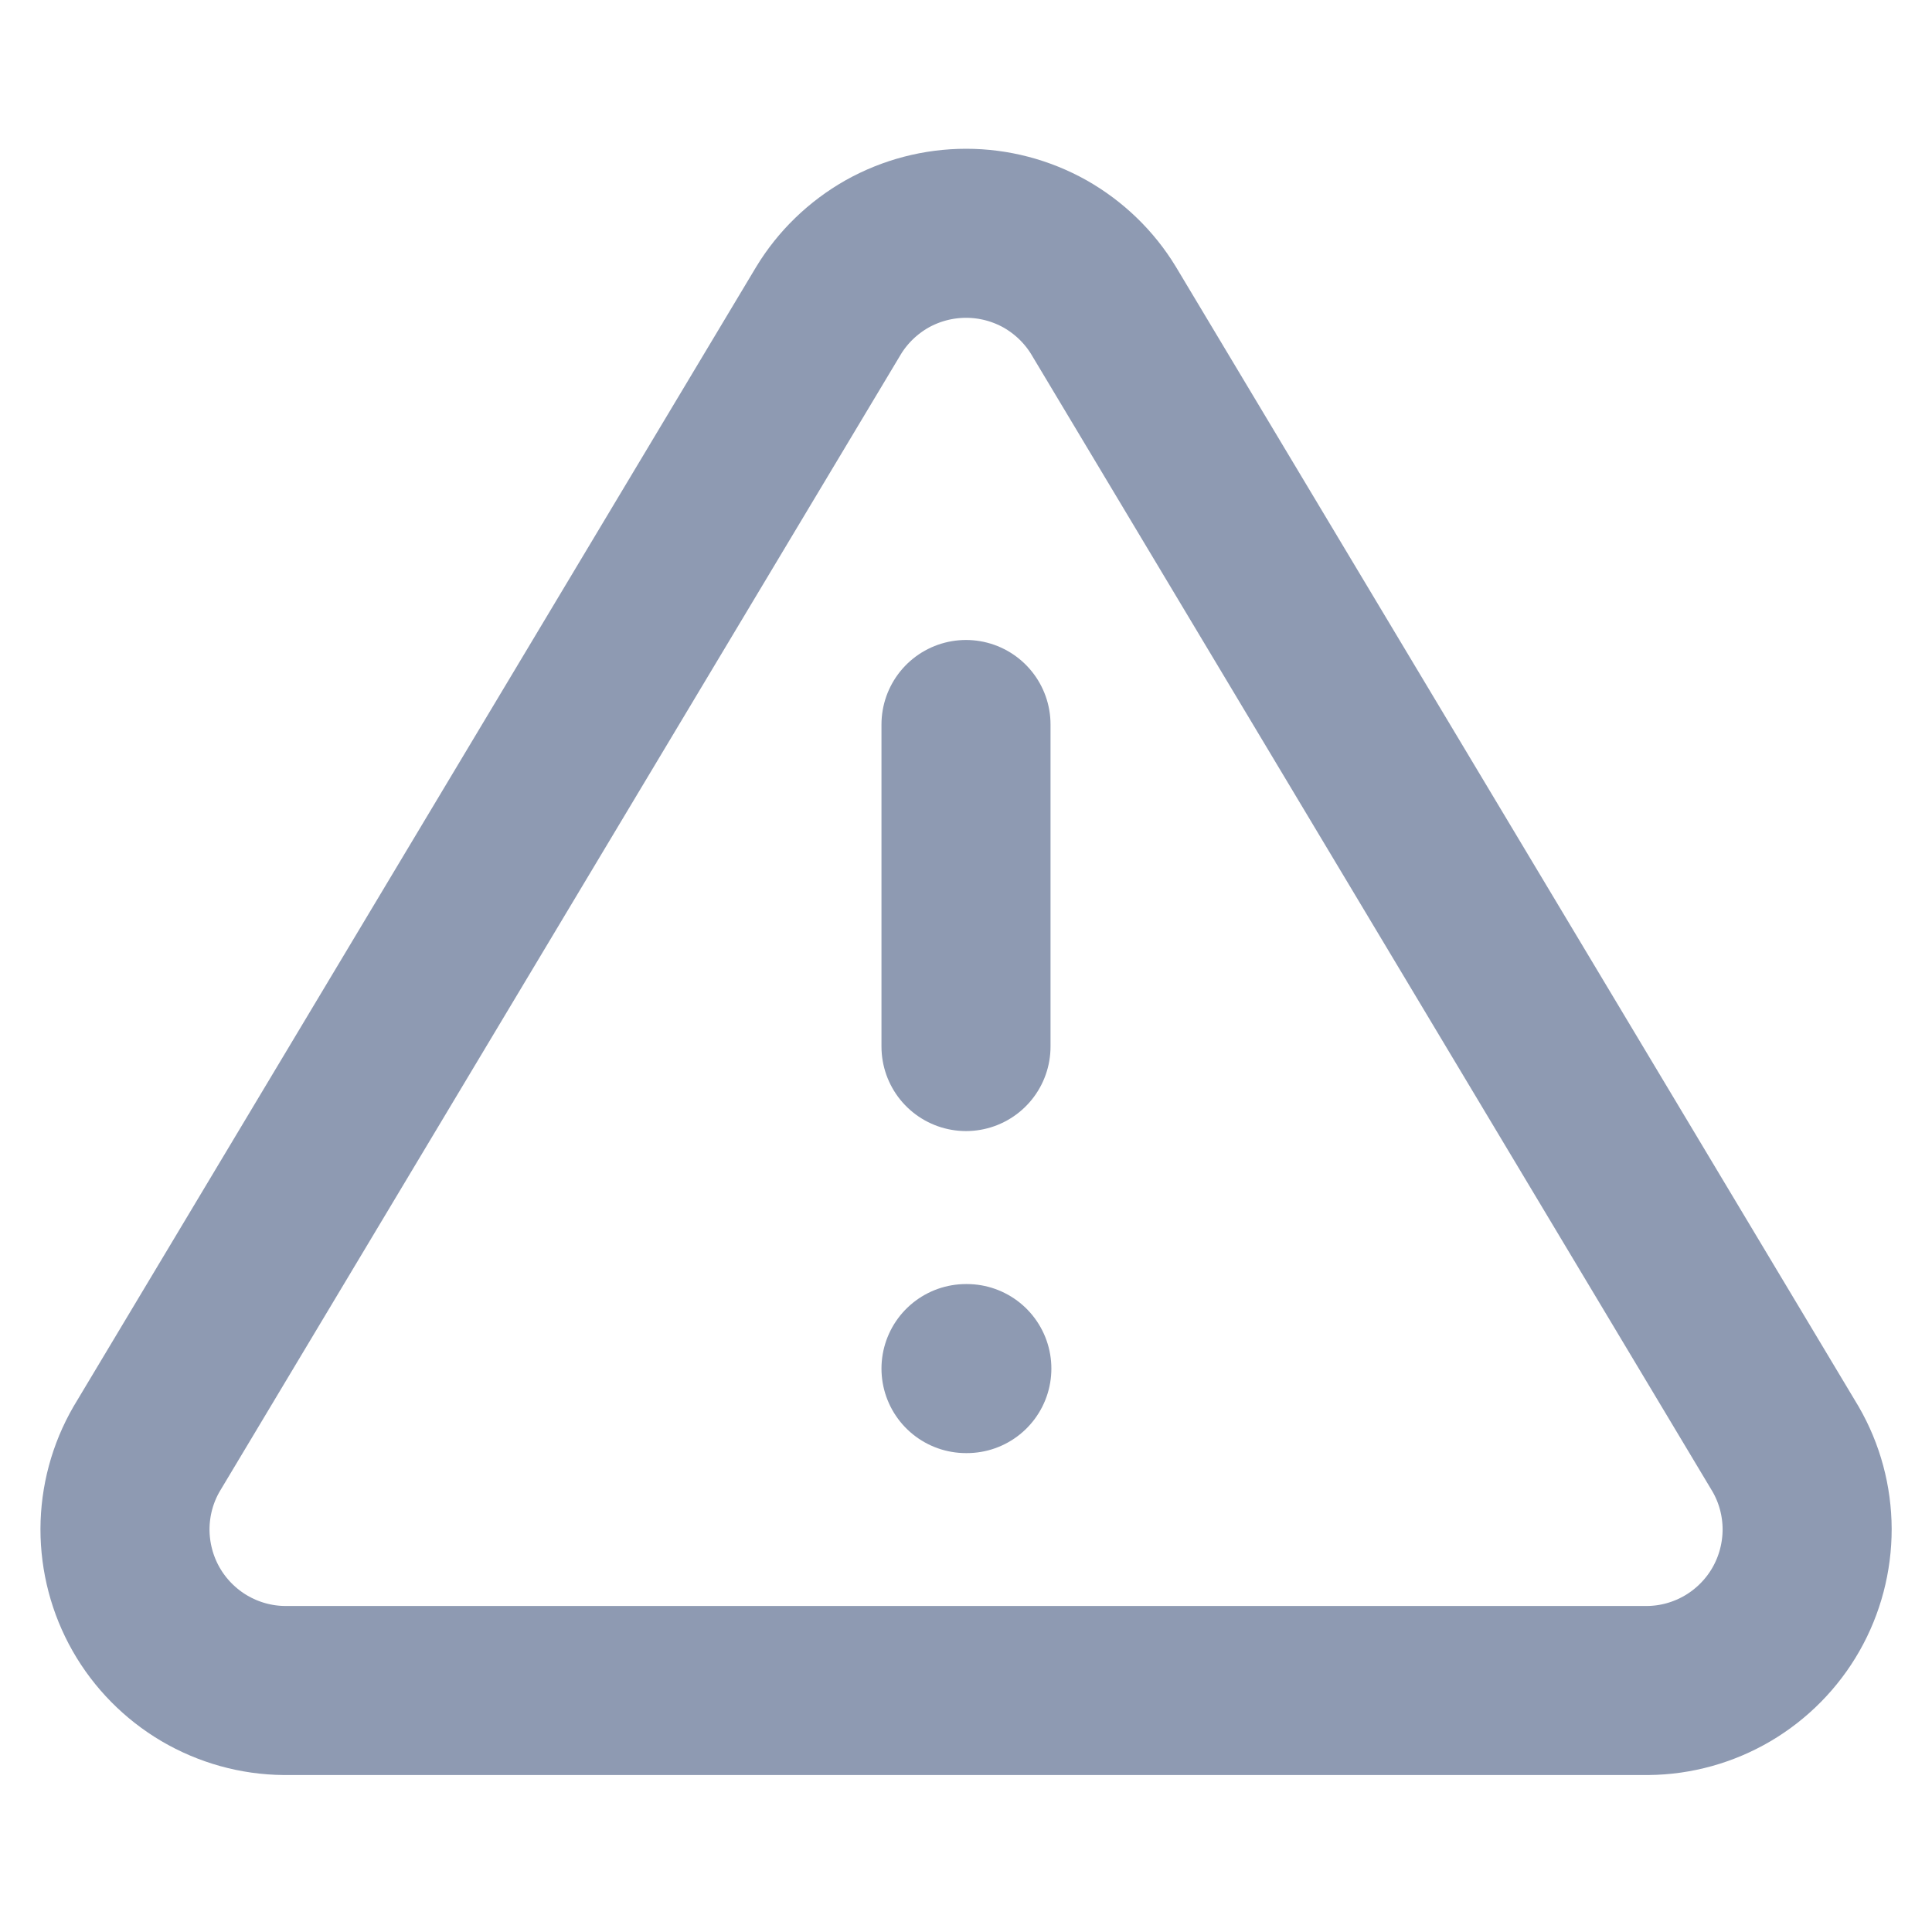 <svg width="16" height="16" viewBox="0 0 16 16" fill="none" xmlns="http://www.w3.org/2000/svg">
<path d="M6.861 2.573L1.214 12C1.097 12.202 1.036 12.43 1.035 12.663C1.035 12.896 1.095 13.125 1.21 13.327C1.325 13.529 1.492 13.698 1.692 13.816C1.893 13.934 2.121 13.998 2.354 14H13.647C13.88 13.998 14.108 13.934 14.309 13.816C14.509 13.698 14.676 13.529 14.791 13.327C14.906 13.125 14.966 12.896 14.966 12.663C14.965 12.43 14.904 12.202 14.787 12L9.14 2.573C9.022 2.378 8.854 2.216 8.655 2.103C8.455 1.991 8.23 1.932 8.001 1.932C7.771 1.932 7.546 1.991 7.346 2.103C7.147 2.216 6.979 2.378 6.861 2.573V2.573Z" stroke="#8E9AB2" stroke-width="1.4" stroke-linecap="round" stroke-linejoin="round"/>
<path d="M8 6V8.667" stroke="#8E9AB2" stroke-width="1.4" stroke-linecap="round" stroke-linejoin="round"/>
<path d="M8 11.334H8.007" stroke="#8E9AB2" stroke-width="1.4" stroke-linecap="round" stroke-linejoin="round"/>
</svg>
